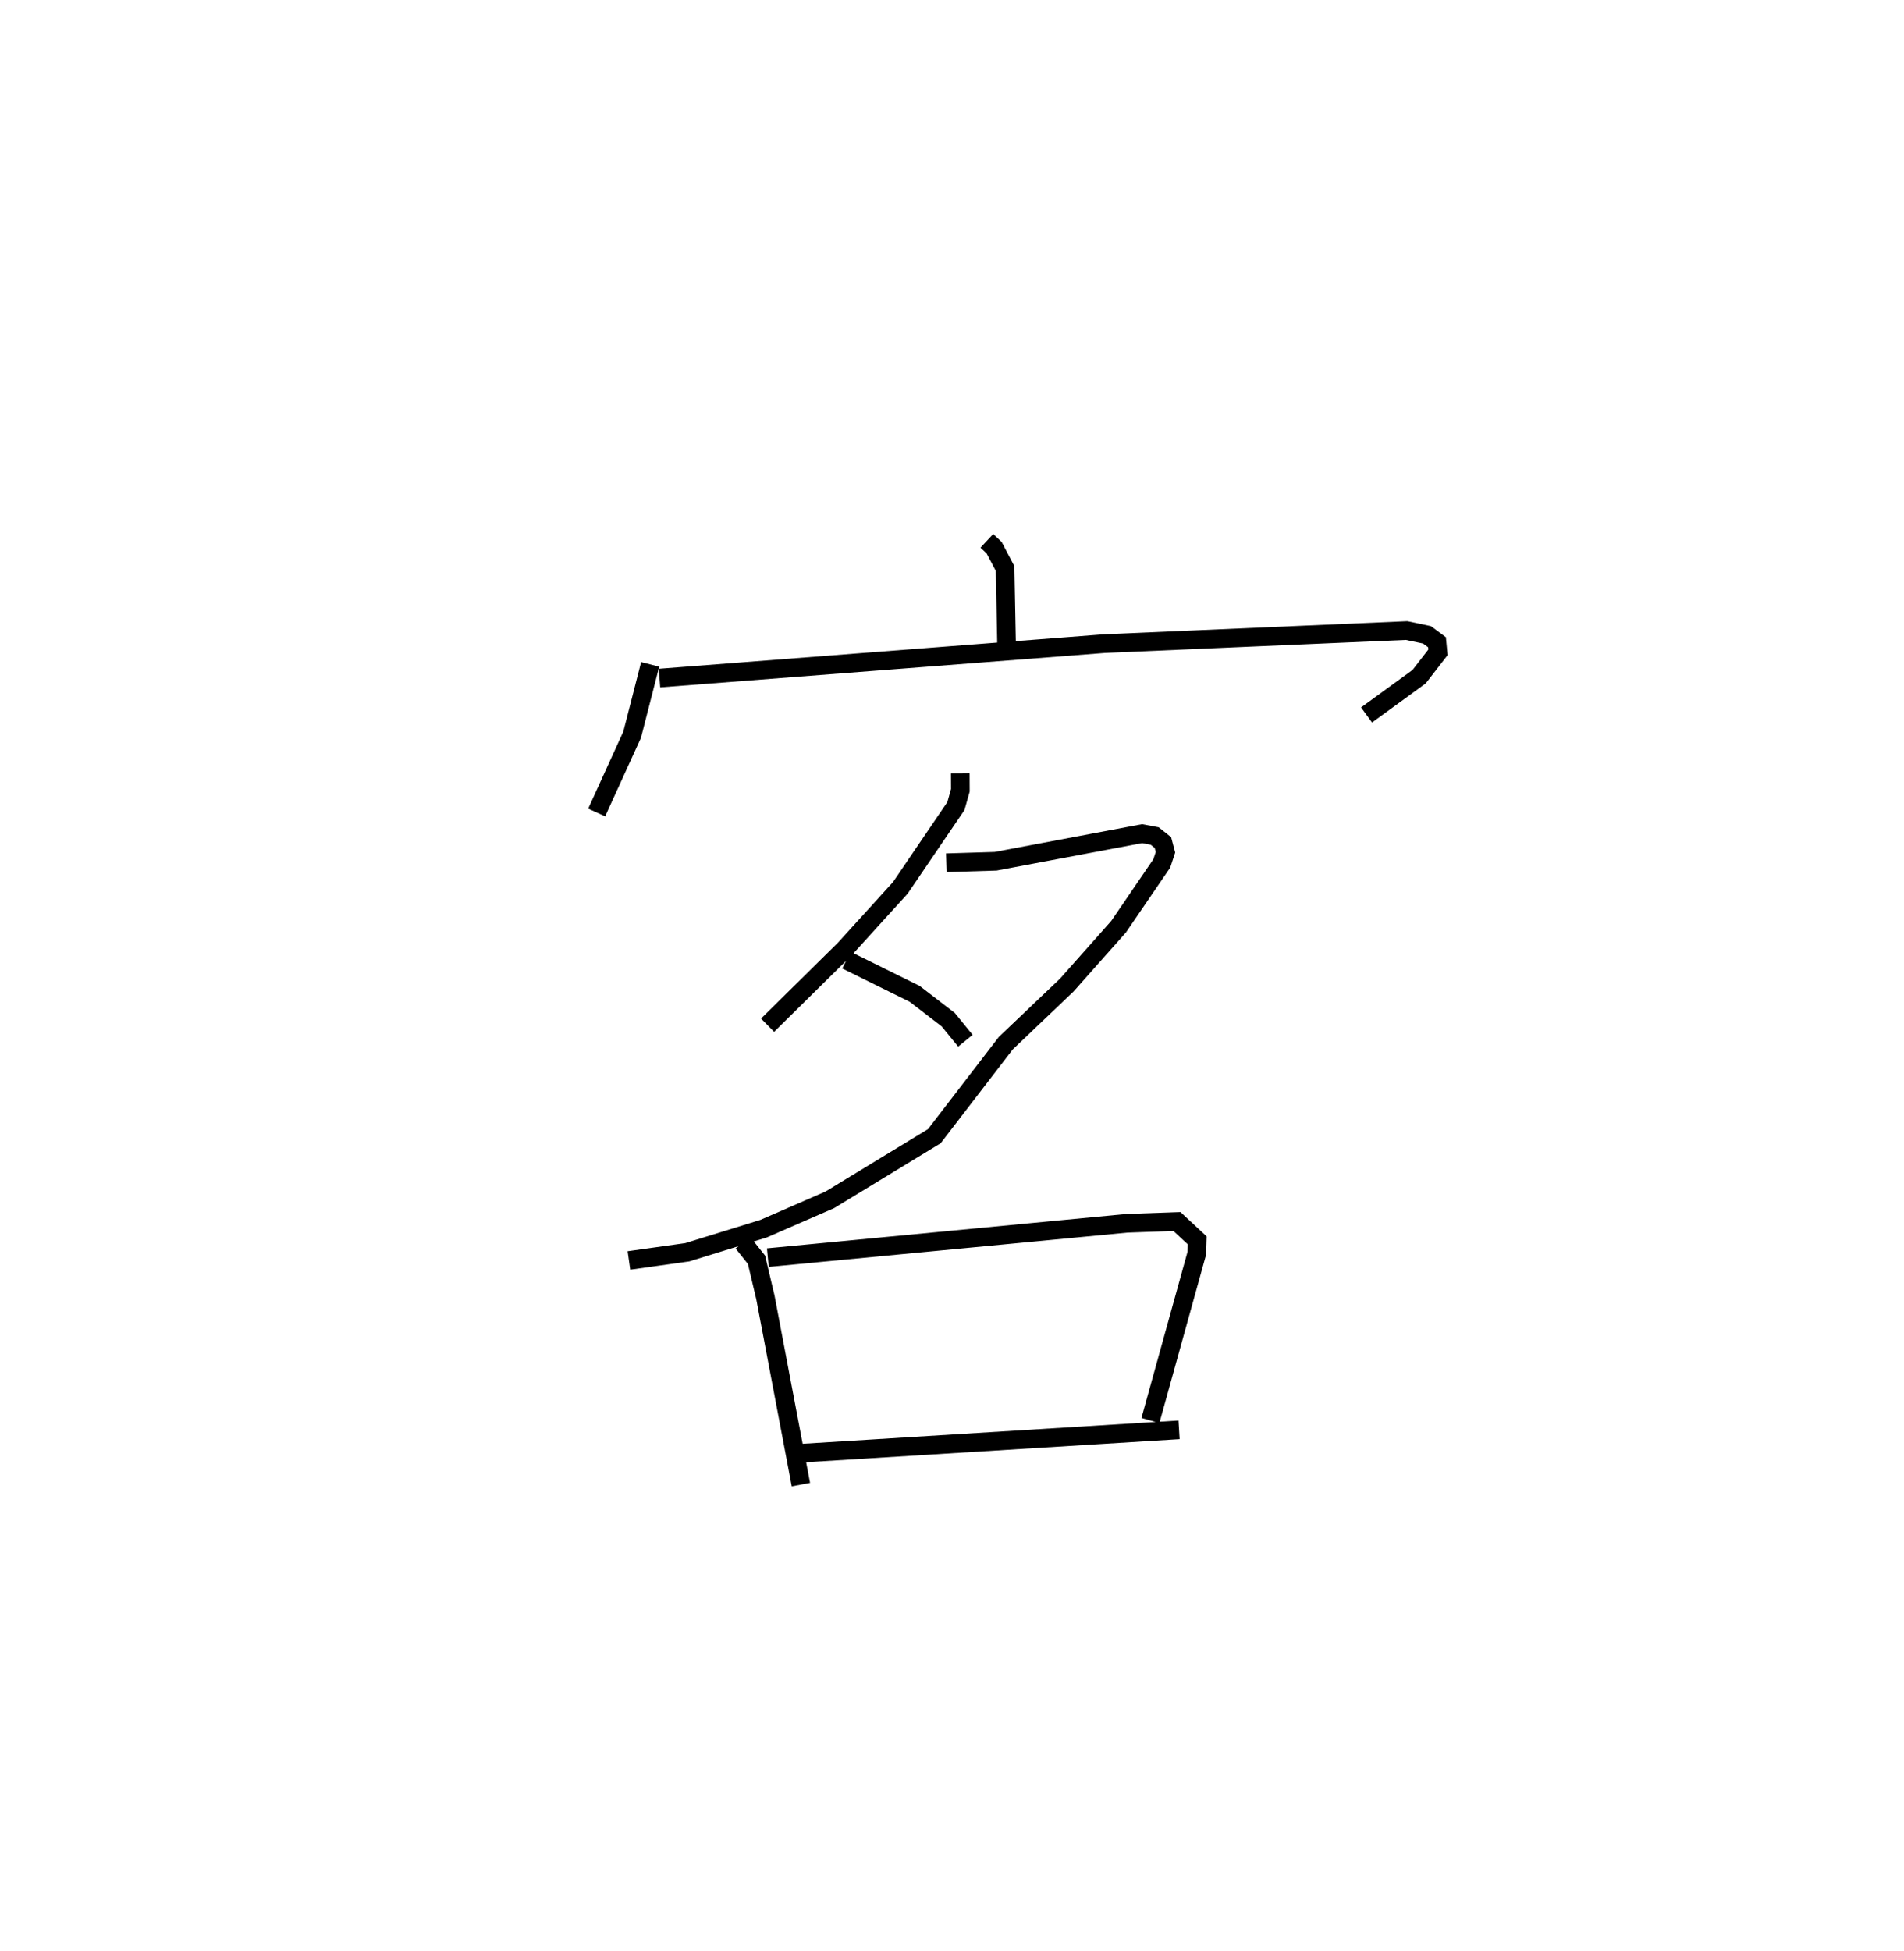 <?xml version="1.0" encoding="utf-8" ?>
<svg baseProfile="full" height="104.616" version="1.1" width="102.137" xmlns="http://www.w3.org/2000/svg" xmlns:ev="http://www.w3.org/2001/xml-events" xmlns:xlink="http://www.w3.org/1999/xlink"><defs /><rect fill="white" height="104.616" width="102.137" x="0" y="0" /><path d="M25,25 m0.0,0.0 m27.937,4.007 l0.392,0.366 0.588,1.118 l0.079,4.091 m-19.119,1.047 l-0.967,3.771 -1.902,4.173 m3.369,-7.209 l23.85,-1.847 16.229,-0.703 l1.094,0.231 0.536,0.397 l0.051,0.542 -1.011,1.306 l-2.82,2.052 m-21.793,3.133 l0.004,0.906 -0.238,0.846 l-2.983,4.388 -2.996,3.297 l-4.125,4.069 m9.589,-8.713 l2.649,-0.081 7.855,-1.48 l0.673,0.127 0.441,0.351 l0.138,0.518 -0.199,0.602 l-2.317,3.393 -2.774,3.126 l-3.278,3.122 -3.83,4.984 l-5.609,3.415 -3.554,1.548 l-4.089,1.263 -3.132,0.44 m11.667,-16.106 l3.663,1.81 1.801,1.386 l0.918,1.127 m-11.936,10.83 l0.73,0.916 0.476,2.01 l1.906,10.048 m-1.774,-12.173 l19.25,-1.84 2.695,-0.097 l1.09,1.012 -0.02,0.68 l-2.491,8.979 m-18.709,1.753 l20.245,-1.251 " fill="none" stroke="black" stroke-width="1" /></svg>